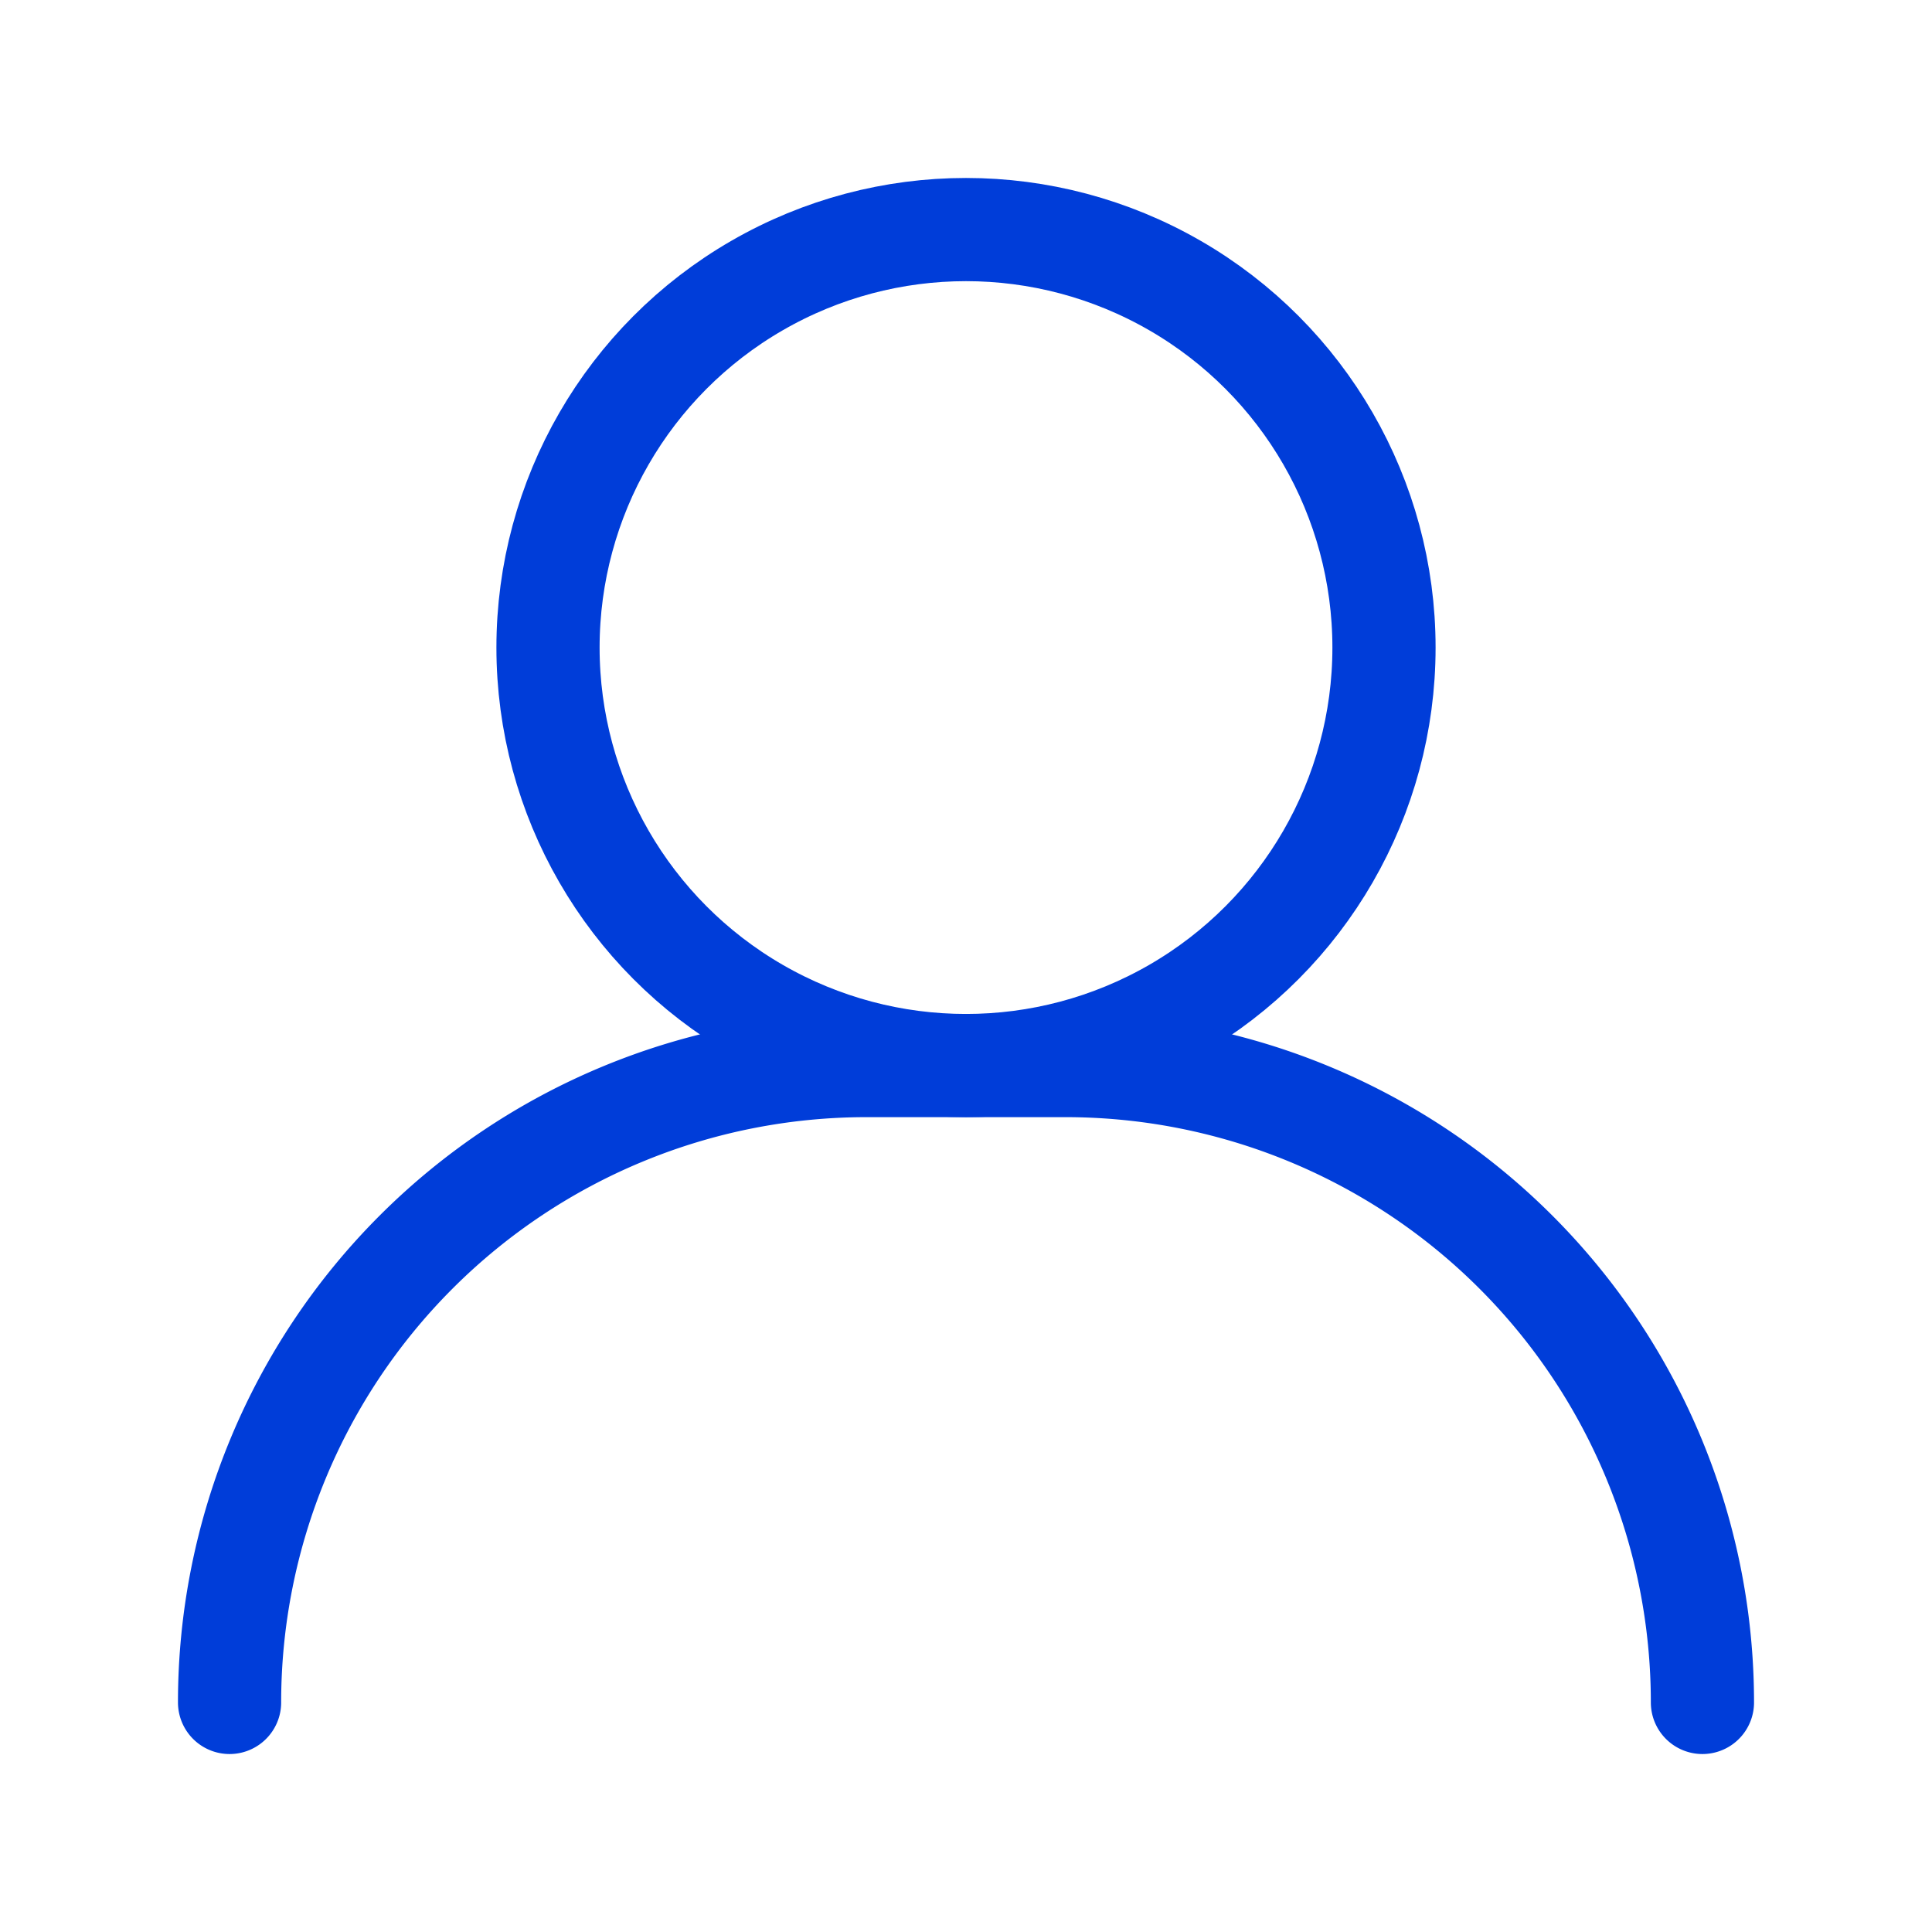 <svg id="Layer_1" data-name="Layer 1" xmlns="http://www.w3.org/2000/svg" viewBox="0 0 17 17"><defs><style>.cls-1{fill:none;stroke:#003dd9;stroke-linecap:round;stroke-linejoin:round;stroke-width:0.908px;}</style></defs><title>register</title><circle class="cls-1" cx="8.5" cy="5.698" r="3.678"/><path class="cls-1" d="M14.98,14.98h0A5.604,5.604,0,0,0,9.376,9.376H7.624a5.604,5.604,0,0,0-5.604,5.604h0"/></svg>
